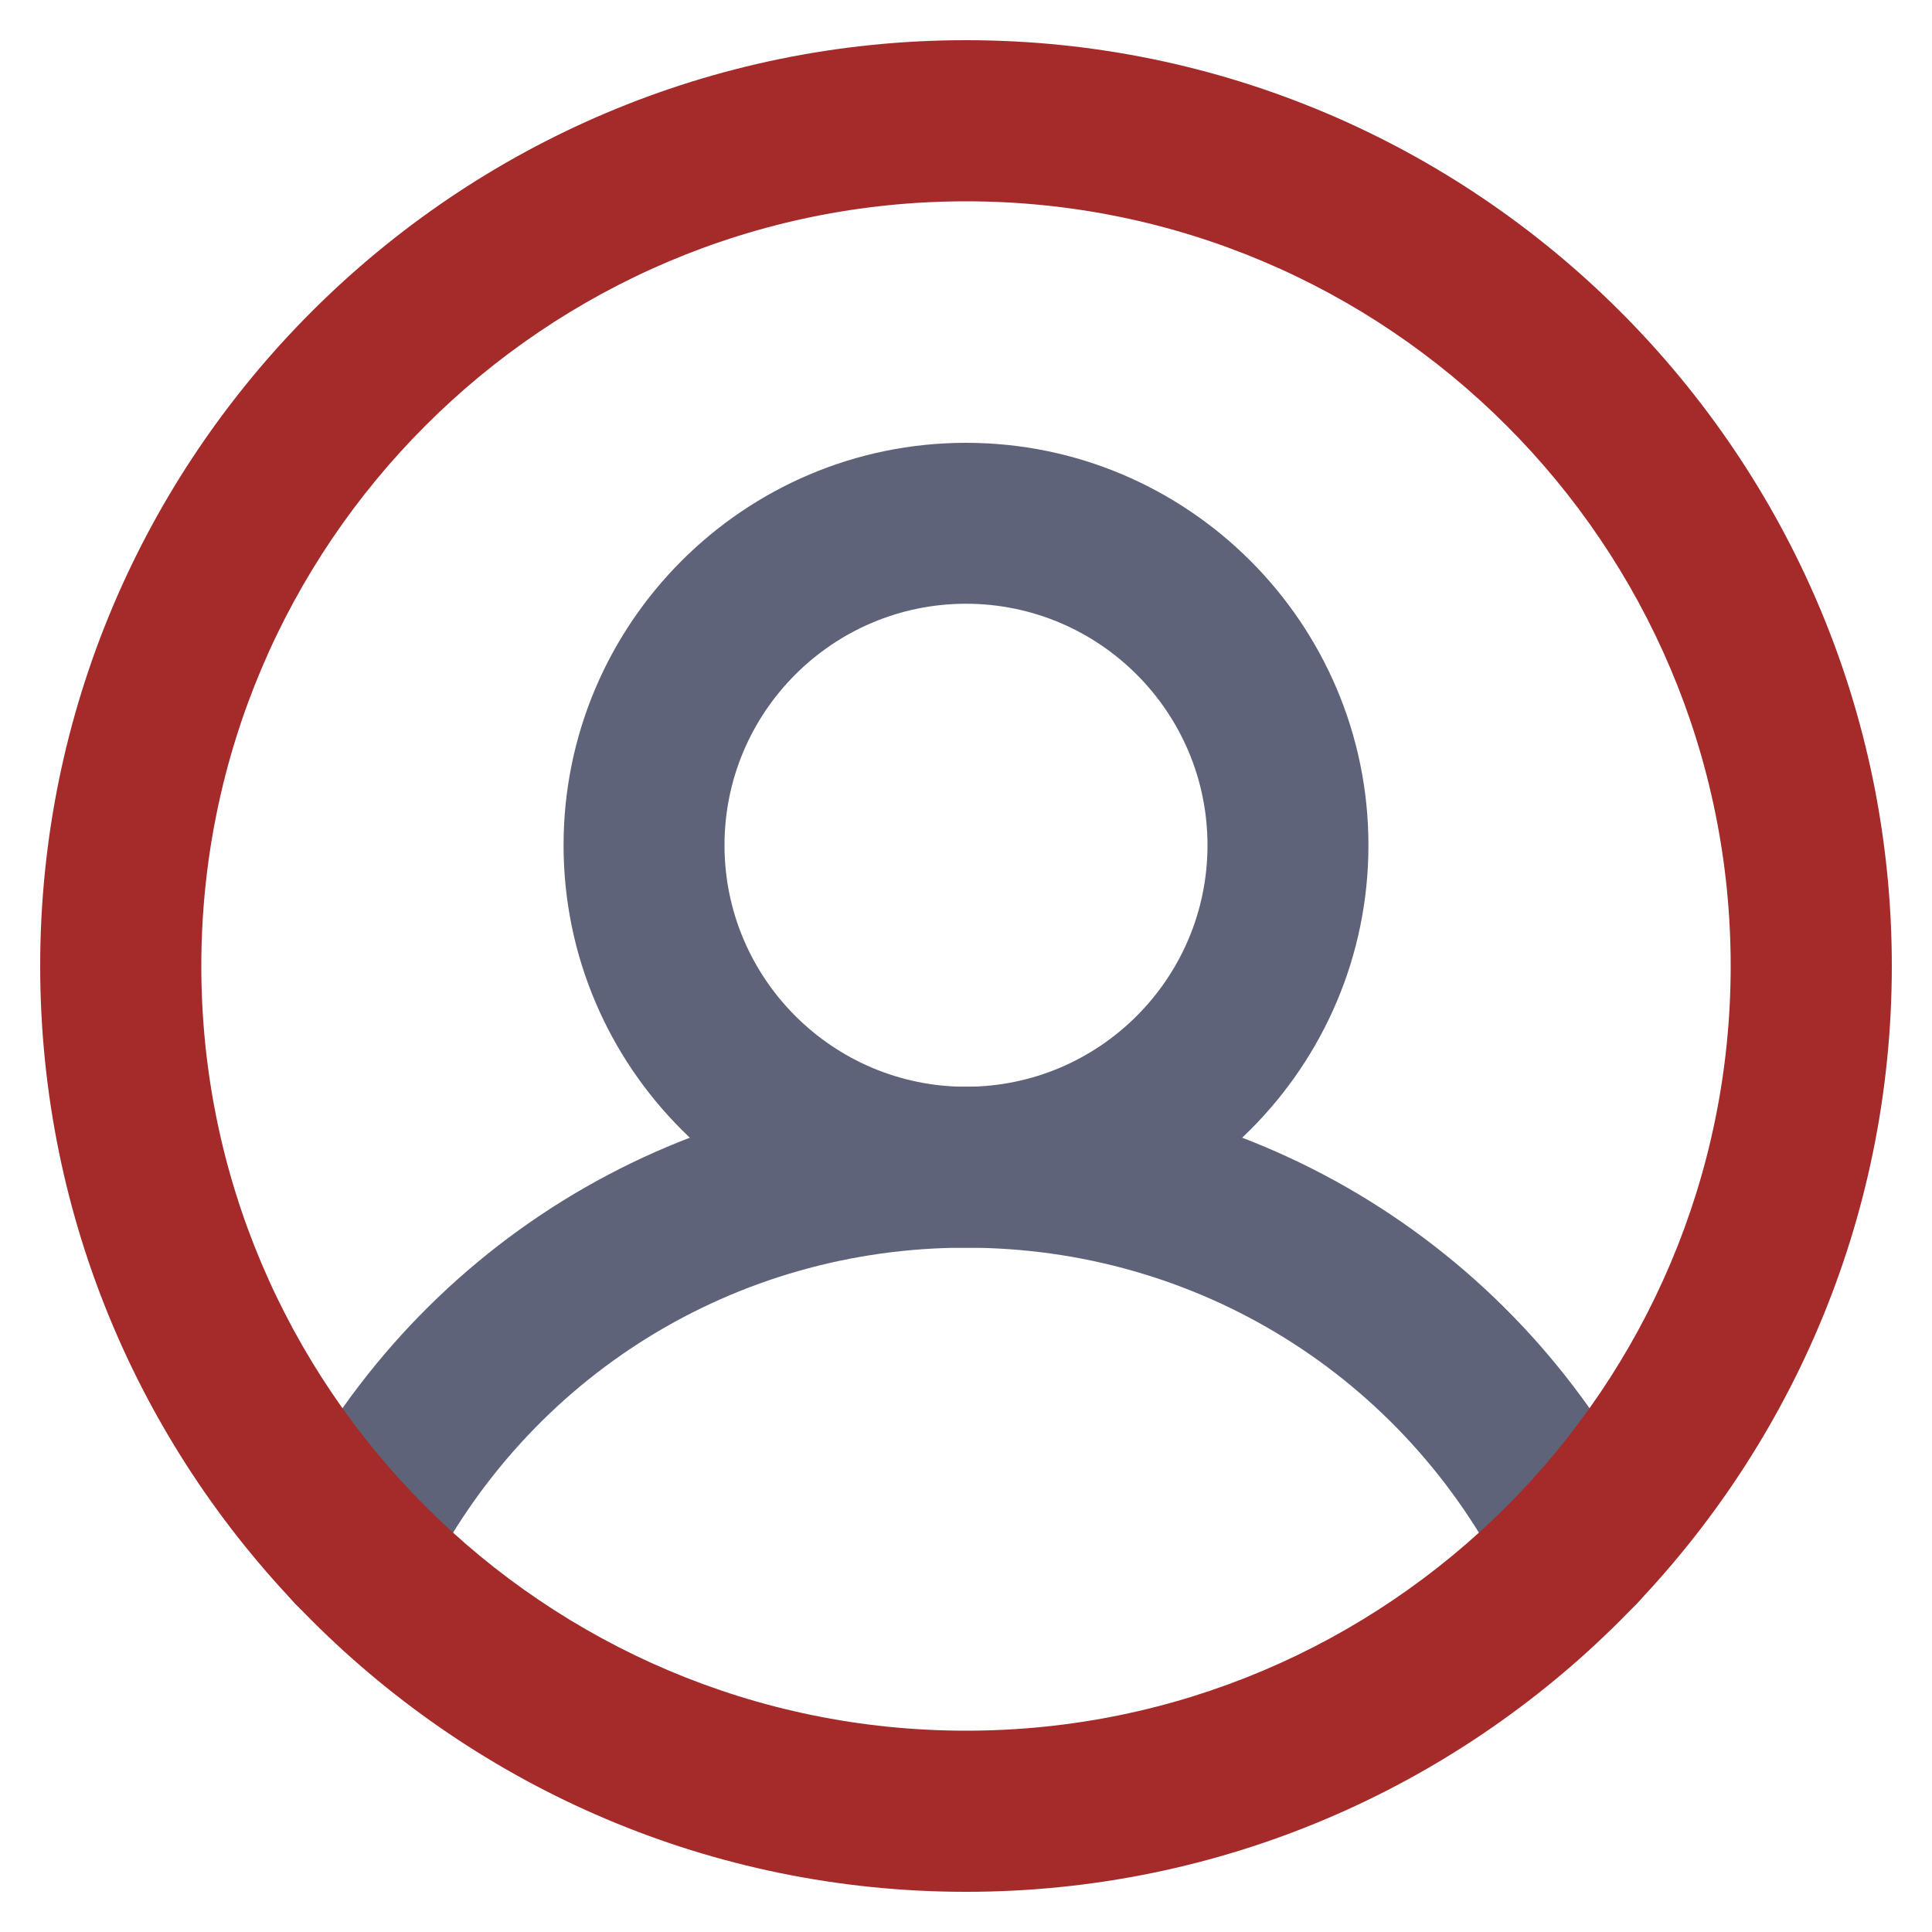 <!DOCTYPE svg PUBLIC "-//W3C//DTD SVG 1.1//EN" "http://www.w3.org/Graphics/SVG/1.1/DTD/svg11.dtd">
<!-- Uploaded to: SVG Repo, www.svgrepo.com, Transformed by: SVG Repo Mixer Tools -->
<svg width="64px" height="64px" viewBox="0 0 1024 1024" class="icon" version="1.1" xmlns="http://www.w3.org/2000/svg" fill="#000000">
<g id="SVGRepo_bgCarrier" stroke-width="0"/>
<g id="SVGRepo_tracerCarrier" stroke-linecap="round" stroke-linejoin="round"/>
<g id="SVGRepo_iconCarrier">
<path d="M512 661.3c-117.6 0-213.3-95.7-213.3-213.3S394.4 234.7 512 234.7 725.3 330.4 725.3 448 629.6 661.3 512 661.3z m0-341.3c-70.6 0-128 57.4-128 128s57.4 128 128 128 128-57.4 128-128-57.4-128-128-128z" fill="#5F6379"/>
<path d="M837 862.9c-15.7 0-30.8-8.7-38.2-23.7C744.3 729.5 634.4 661.3 512 661.3s-232.3 68.1-286.8 177.9c-10.5 21.1-36.1 29.7-57.2 19.2s-29.7-36.1-19.2-57.2C217.8 662.3 357 576 512 576s294.2 86.3 363.2 225.2c10.5 21.1 1.9 46.7-19.2 57.2-6.1 3-12.6 4.5-19 4.5z" fill="#5F6379"/>
<path d="M512 1002.7c-270.6 0-490.7-220.1-490.7-490.7S241.4 21.3 512 21.3s490.7 220.1 490.7 490.7-220.1 490.7-490.7 490.7z m0-896c-223.5 0-405.3 181.8-405.3 405.3S288.5 917.3 512 917.3 917.3 735.5 917.3 512 735.5 106.7 512 106.7z" fill="#a52a2a"/>
</g>
</svg>